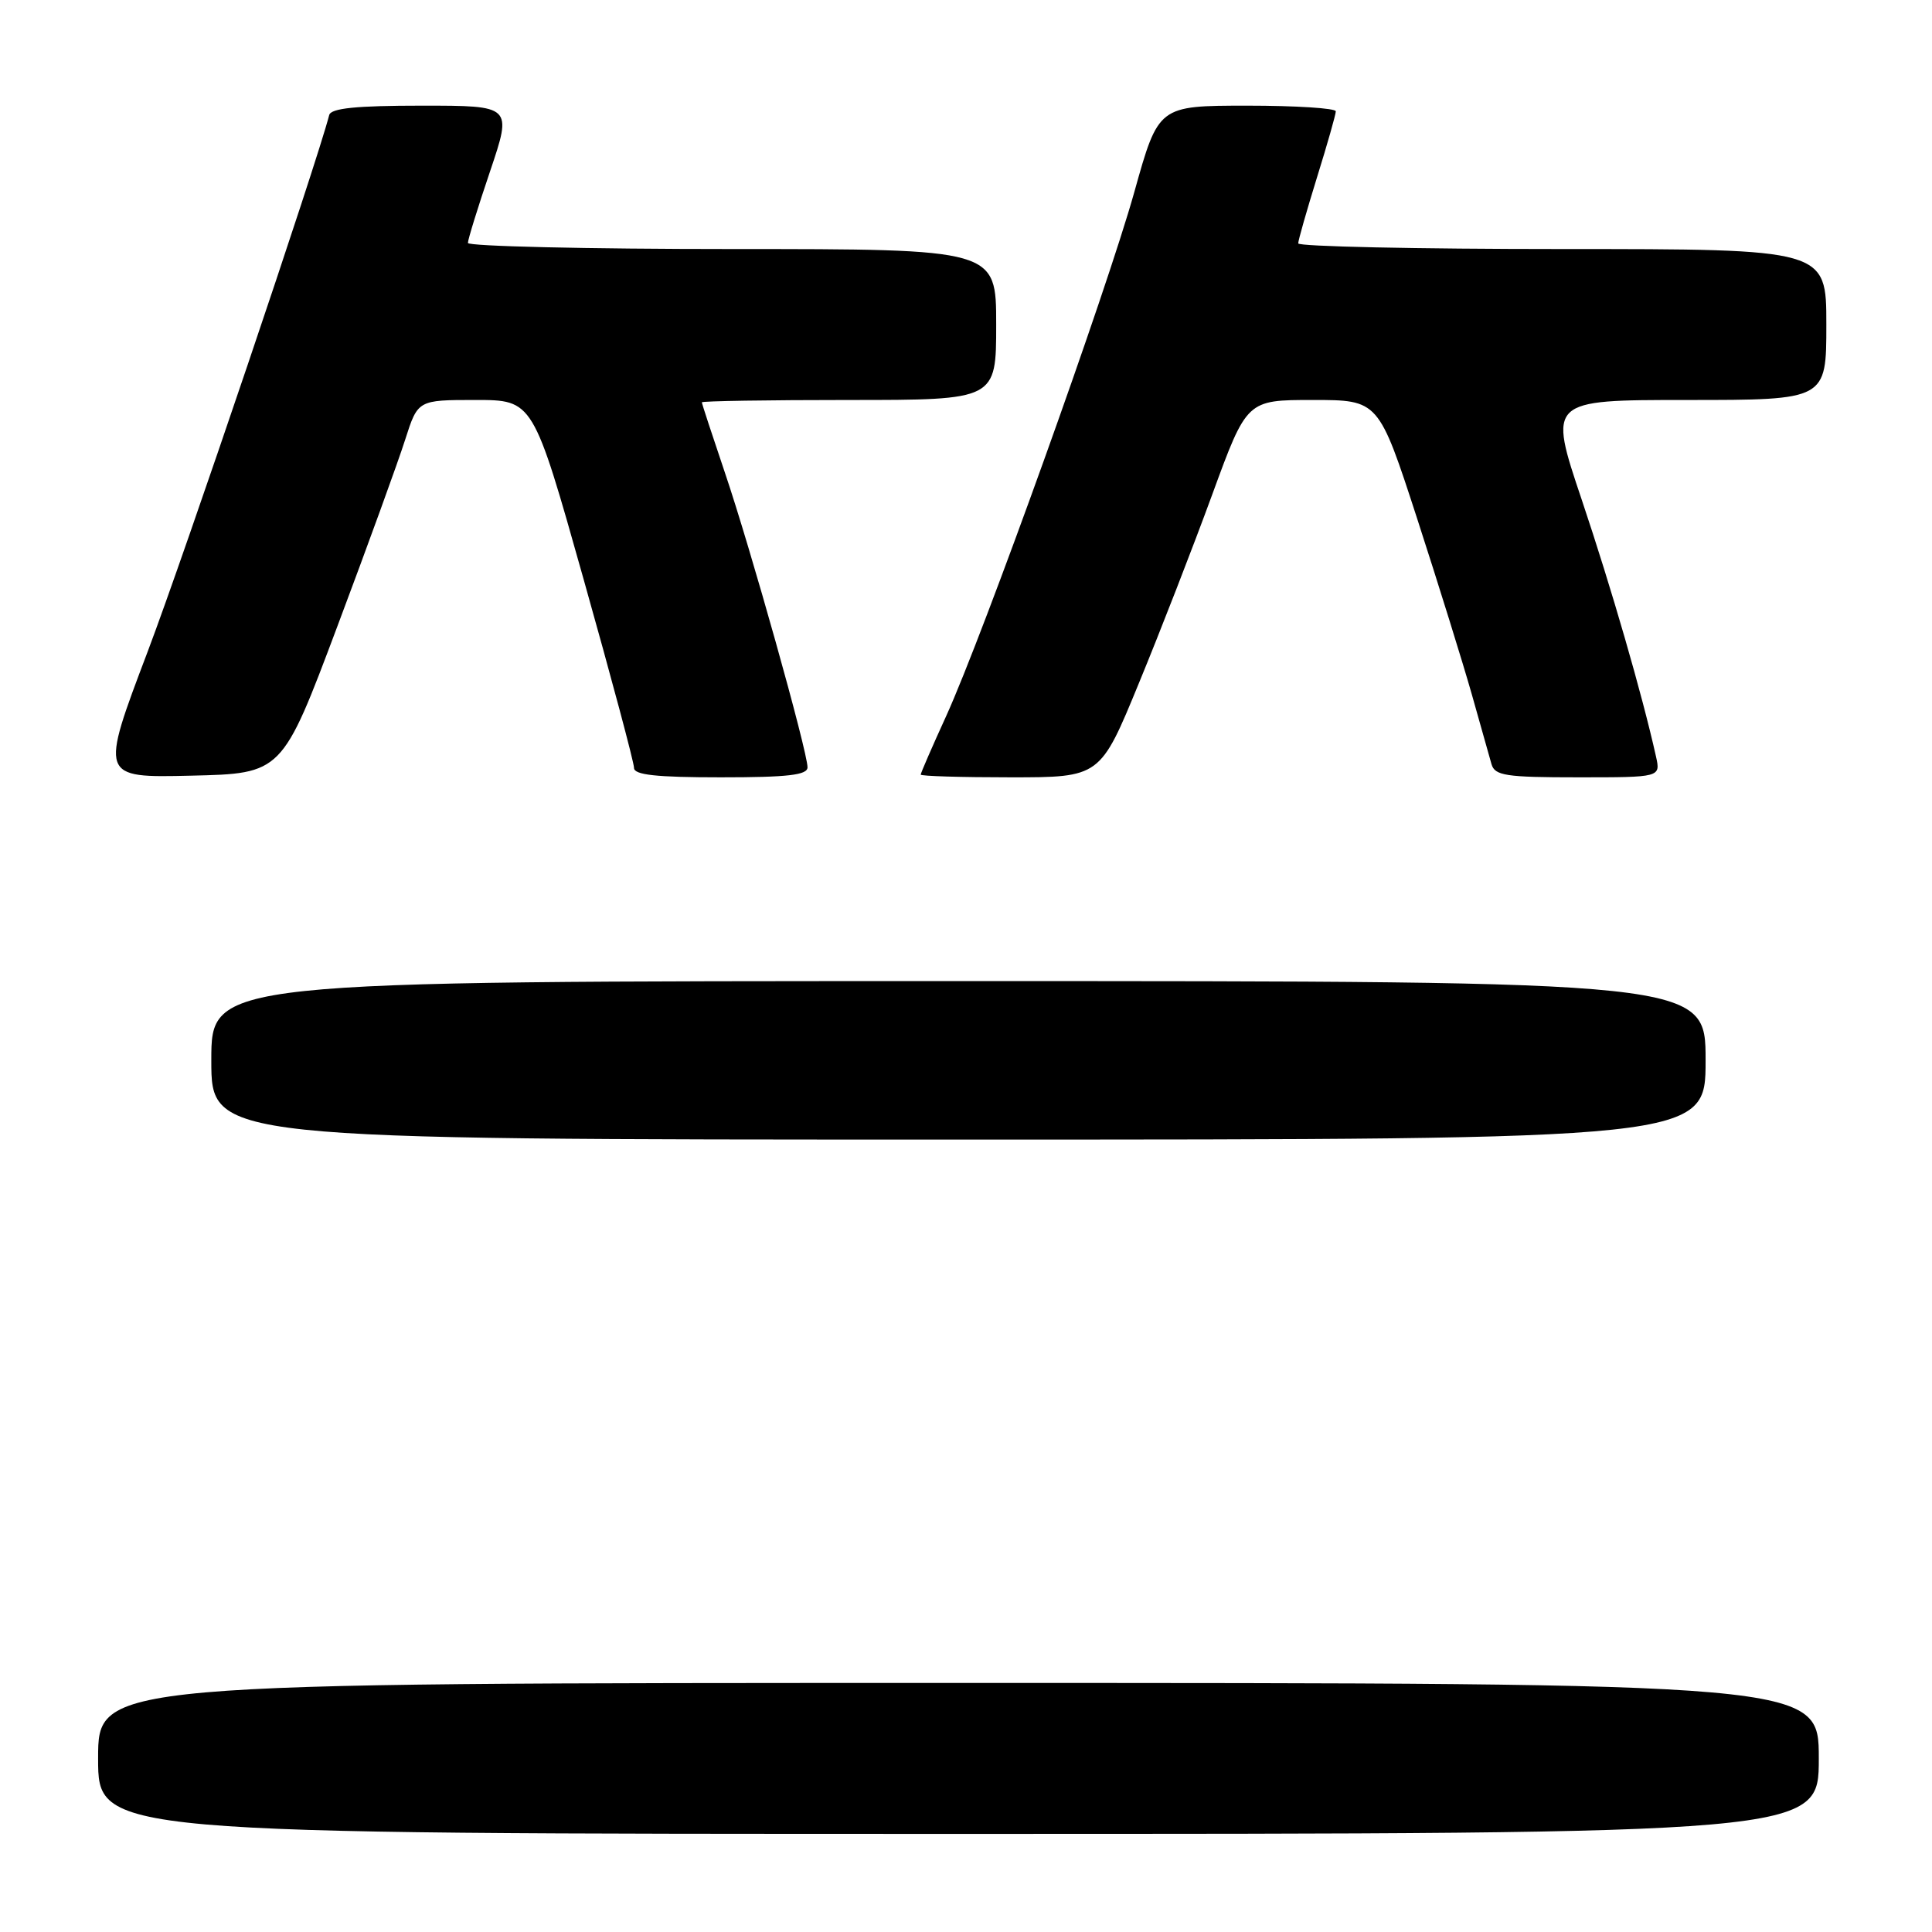 <?xml version="1.0" encoding="UTF-8" standalone="no"?>
<!DOCTYPE svg PUBLIC "-//W3C//DTD SVG 1.1//EN" "http://www.w3.org/Graphics/SVG/1.1/DTD/svg11.dtd" >
<svg xmlns="http://www.w3.org/2000/svg" xmlns:xlink="http://www.w3.org/1999/xlink" version="1.1" viewBox="0 0 256 256">
 <g >
 <path fill="currentColor"
d=" M 241.00 233.00 C 241.00 223.00 241.00 223.00 127.00 223.00 C 13.00 223.00 13.00 223.00 13.00 233.00 C 13.00 243.00 13.00 243.00 127.00 243.00 C 241.00 243.00 241.00 243.00 241.00 233.00 Z  M 226.00 140.50 C 226.00 130.00 226.00 130.00 127.00 130.00 C 28.00 130.00 28.00 130.00 28.00 140.50 C 28.00 151.00 28.00 151.00 127.00 151.00 C 226.00 151.00 226.00 151.00 226.00 140.50 Z  M 44.70 83.00 C 48.73 72.28 52.77 61.14 53.69 58.25 C 55.37 53.00 55.37 53.00 63.00 53.00 C 70.64 53.00 70.64 53.00 77.33 76.75 C 81.01 89.81 84.02 101.06 84.01 101.75 C 84.00 102.68 86.96 103.00 95.50 103.00 C 104.42 103.00 107.00 102.70 107.00 101.67 C 107.00 99.58 99.40 72.47 96.03 62.56 C 94.37 57.65 93.00 53.48 93.00 53.31 C 93.00 53.14 101.78 53.00 112.50 53.00 C 132.00 53.00 132.00 53.00 132.00 43.00 C 132.00 33.00 132.00 33.00 97.00 33.00 C 77.75 33.00 62.00 32.63 62.00 32.19 C 62.00 31.74 63.32 27.47 64.94 22.69 C 67.87 14.00 67.87 14.00 55.91 14.00 C 47.17 14.00 43.85 14.34 43.62 15.25 C 41.93 21.79 24.54 73.19 19.59 86.28 C 13.23 103.06 13.23 103.06 25.30 102.78 C 37.38 102.50 37.38 102.50 44.70 83.00 Z  M 150.91 90.52 C 153.74 83.66 158.11 72.41 160.63 65.52 C 165.21 53.00 165.21 53.00 173.94 53.00 C 182.67 53.00 182.67 53.00 187.79 68.75 C 190.60 77.41 193.85 87.88 195.02 92.00 C 196.18 96.12 197.36 100.29 197.63 101.25 C 198.07 102.78 199.51 103.00 209.09 103.00 C 220.04 103.00 220.04 103.00 219.43 100.25 C 217.60 92.03 213.53 77.96 209.60 66.25 C 205.14 53.00 205.14 53.00 223.57 53.00 C 242.00 53.00 242.00 53.00 242.00 43.00 C 242.00 33.00 242.00 33.00 207.00 33.00 C 187.75 33.00 172.01 32.66 172.02 32.25 C 172.02 31.84 173.15 27.90 174.51 23.50 C 175.88 19.10 177.00 15.16 177.00 14.75 C 177.00 14.34 171.71 14.00 165.25 14.00 C 153.50 14.01 153.50 14.01 150.31 25.42 C 146.63 38.60 130.32 84.01 125.37 94.89 C 123.51 98.96 122.00 102.44 122.00 102.64 C 122.00 102.84 127.35 103.00 133.89 103.00 C 145.78 103.00 145.78 103.00 150.91 90.52 Z "/>
</g>
</svg>